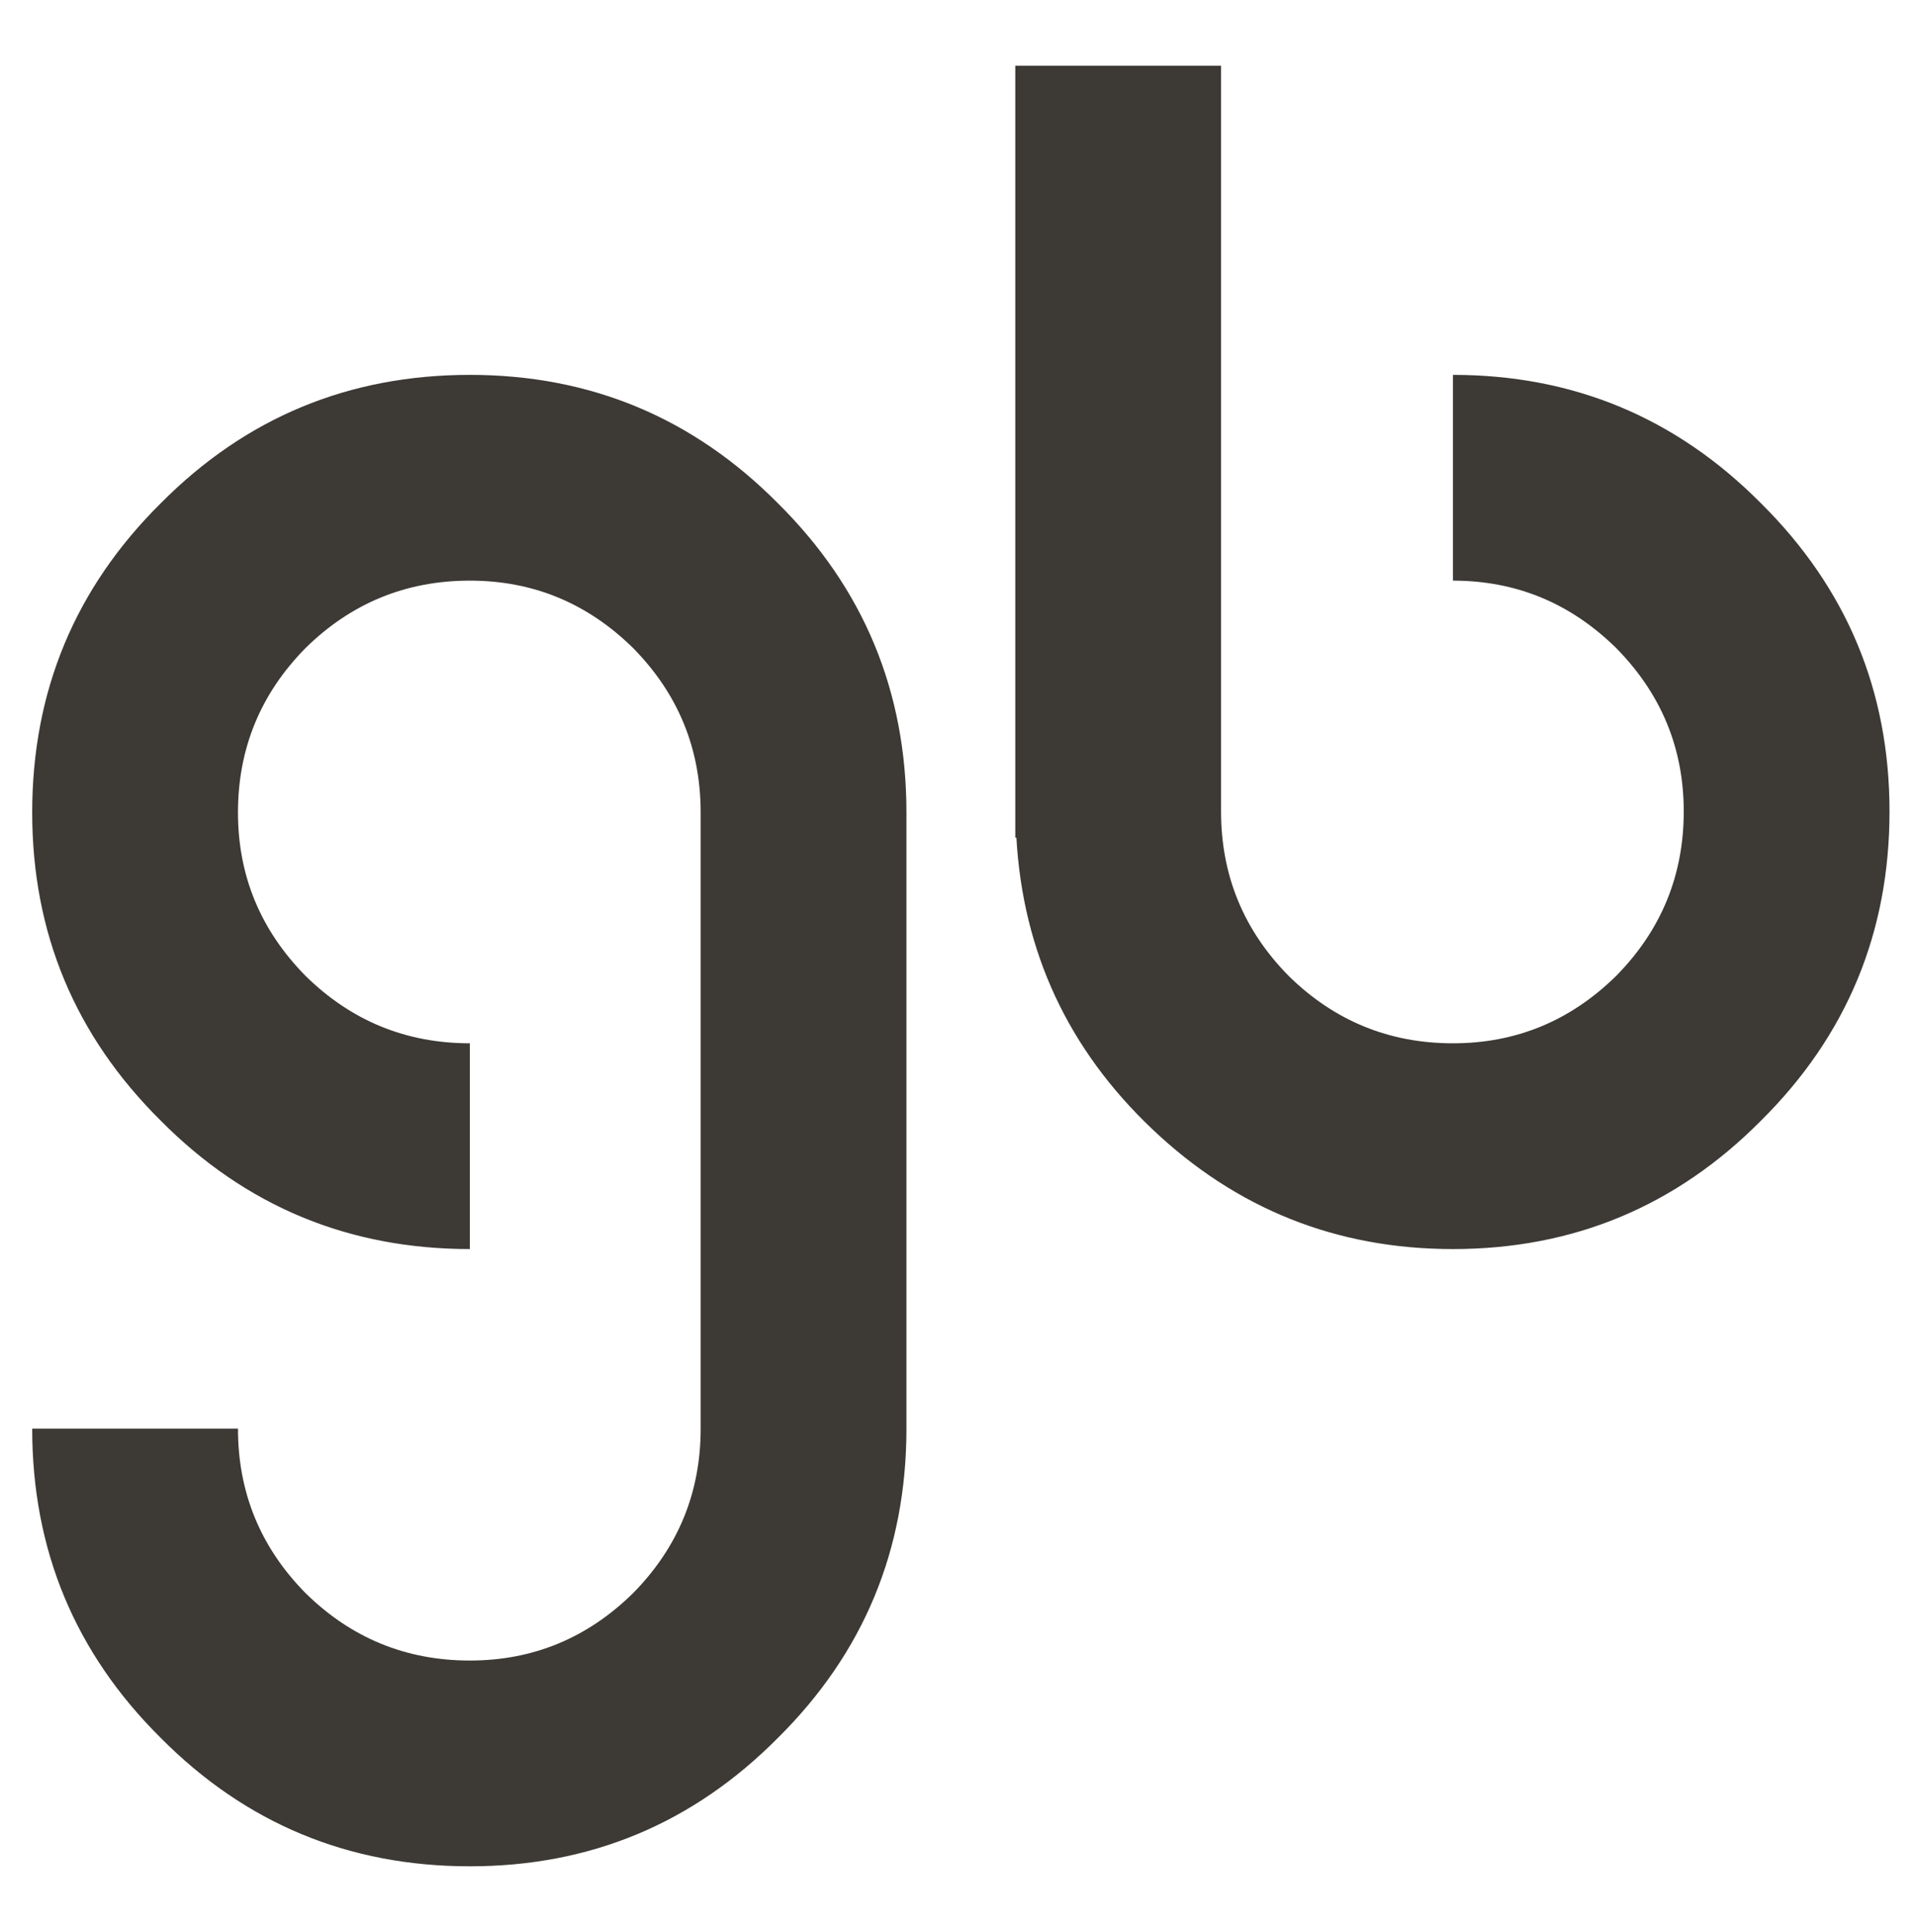 <svg version="1.0" xmlns="http://www.w3.org/2000/svg" viewBox="63 175 119 120" width="100%" height="100%" preserveAspectRatio="xMidYMid meet">
  <g fill="#3d3935">
    <path d="M92.182,198.284c-7.528,0 -13.929,2.66 -19.203,7.979c-5.319,5.274 -7.979,11.675 -7.979,19.203c0,7.483 2.66,13.862 7.979,19.136c5.274,5.319 11.675,7.979 19.203,7.979v-12.78c-3.967,0 -7.37,-1.397 -10.21,-4.192c-2.795,-2.84 -4.192,-6.221 -4.192,-10.143c0,-3.967 1.397,-7.37 4.192,-10.21c2.84,-2.795 6.243,-4.192 10.21,-4.192c3.922,0 7.303,1.397 10.143,4.192c2.795,2.84 4.192,6.243 4.192,10.21v38.271c0,3.967 -1.397,7.37 -4.192,10.21c-2.84,2.795 -6.221,4.192 -10.143,4.192c-3.967,0 -7.37,-1.397 -10.21,-4.192c-2.795,-2.84 -4.192,-6.243 -4.192,-10.21h-12.78c0,7.528 2.66,13.929 7.979,19.203c5.274,5.319 11.675,7.979 19.203,7.979c7.483,0 13.862,-2.66 19.136,-7.979c5.319,-5.274 7.979,-11.675 7.979,-19.203v-38.271c0,-7.528 -2.66,-13.929 -7.979,-19.203c-5.274,-5.319 -11.653,-7.979 -19.136,-7.979zM153.24,211.064c3.922,0 7.303,1.397 10.143,4.192c2.795,2.84 4.192,6.221 4.192,10.143c0,3.967 -1.397,7.37 -4.192,10.21c-2.84,2.795 -6.221,4.192 -10.143,4.192c-3.967,0 -7.37,-1.397 -10.21,-4.192c-2.795,-2.84 -4.192,-6.243 -4.192,-10.21v-46.318h-12.78v47.941h0.068c0.406,7.122 3.223,13.163 8.452,18.121c5.229,4.959 11.45,7.438 18.662,7.438c7.483,0 13.862,-2.66 19.136,-7.979c5.319,-5.274 7.979,-11.675 7.979,-19.203c0,-7.483 -2.66,-13.862 -7.979,-19.136c-5.274,-5.319 -11.653,-7.979 -19.136,-7.979z"/>
  </g>
</svg>